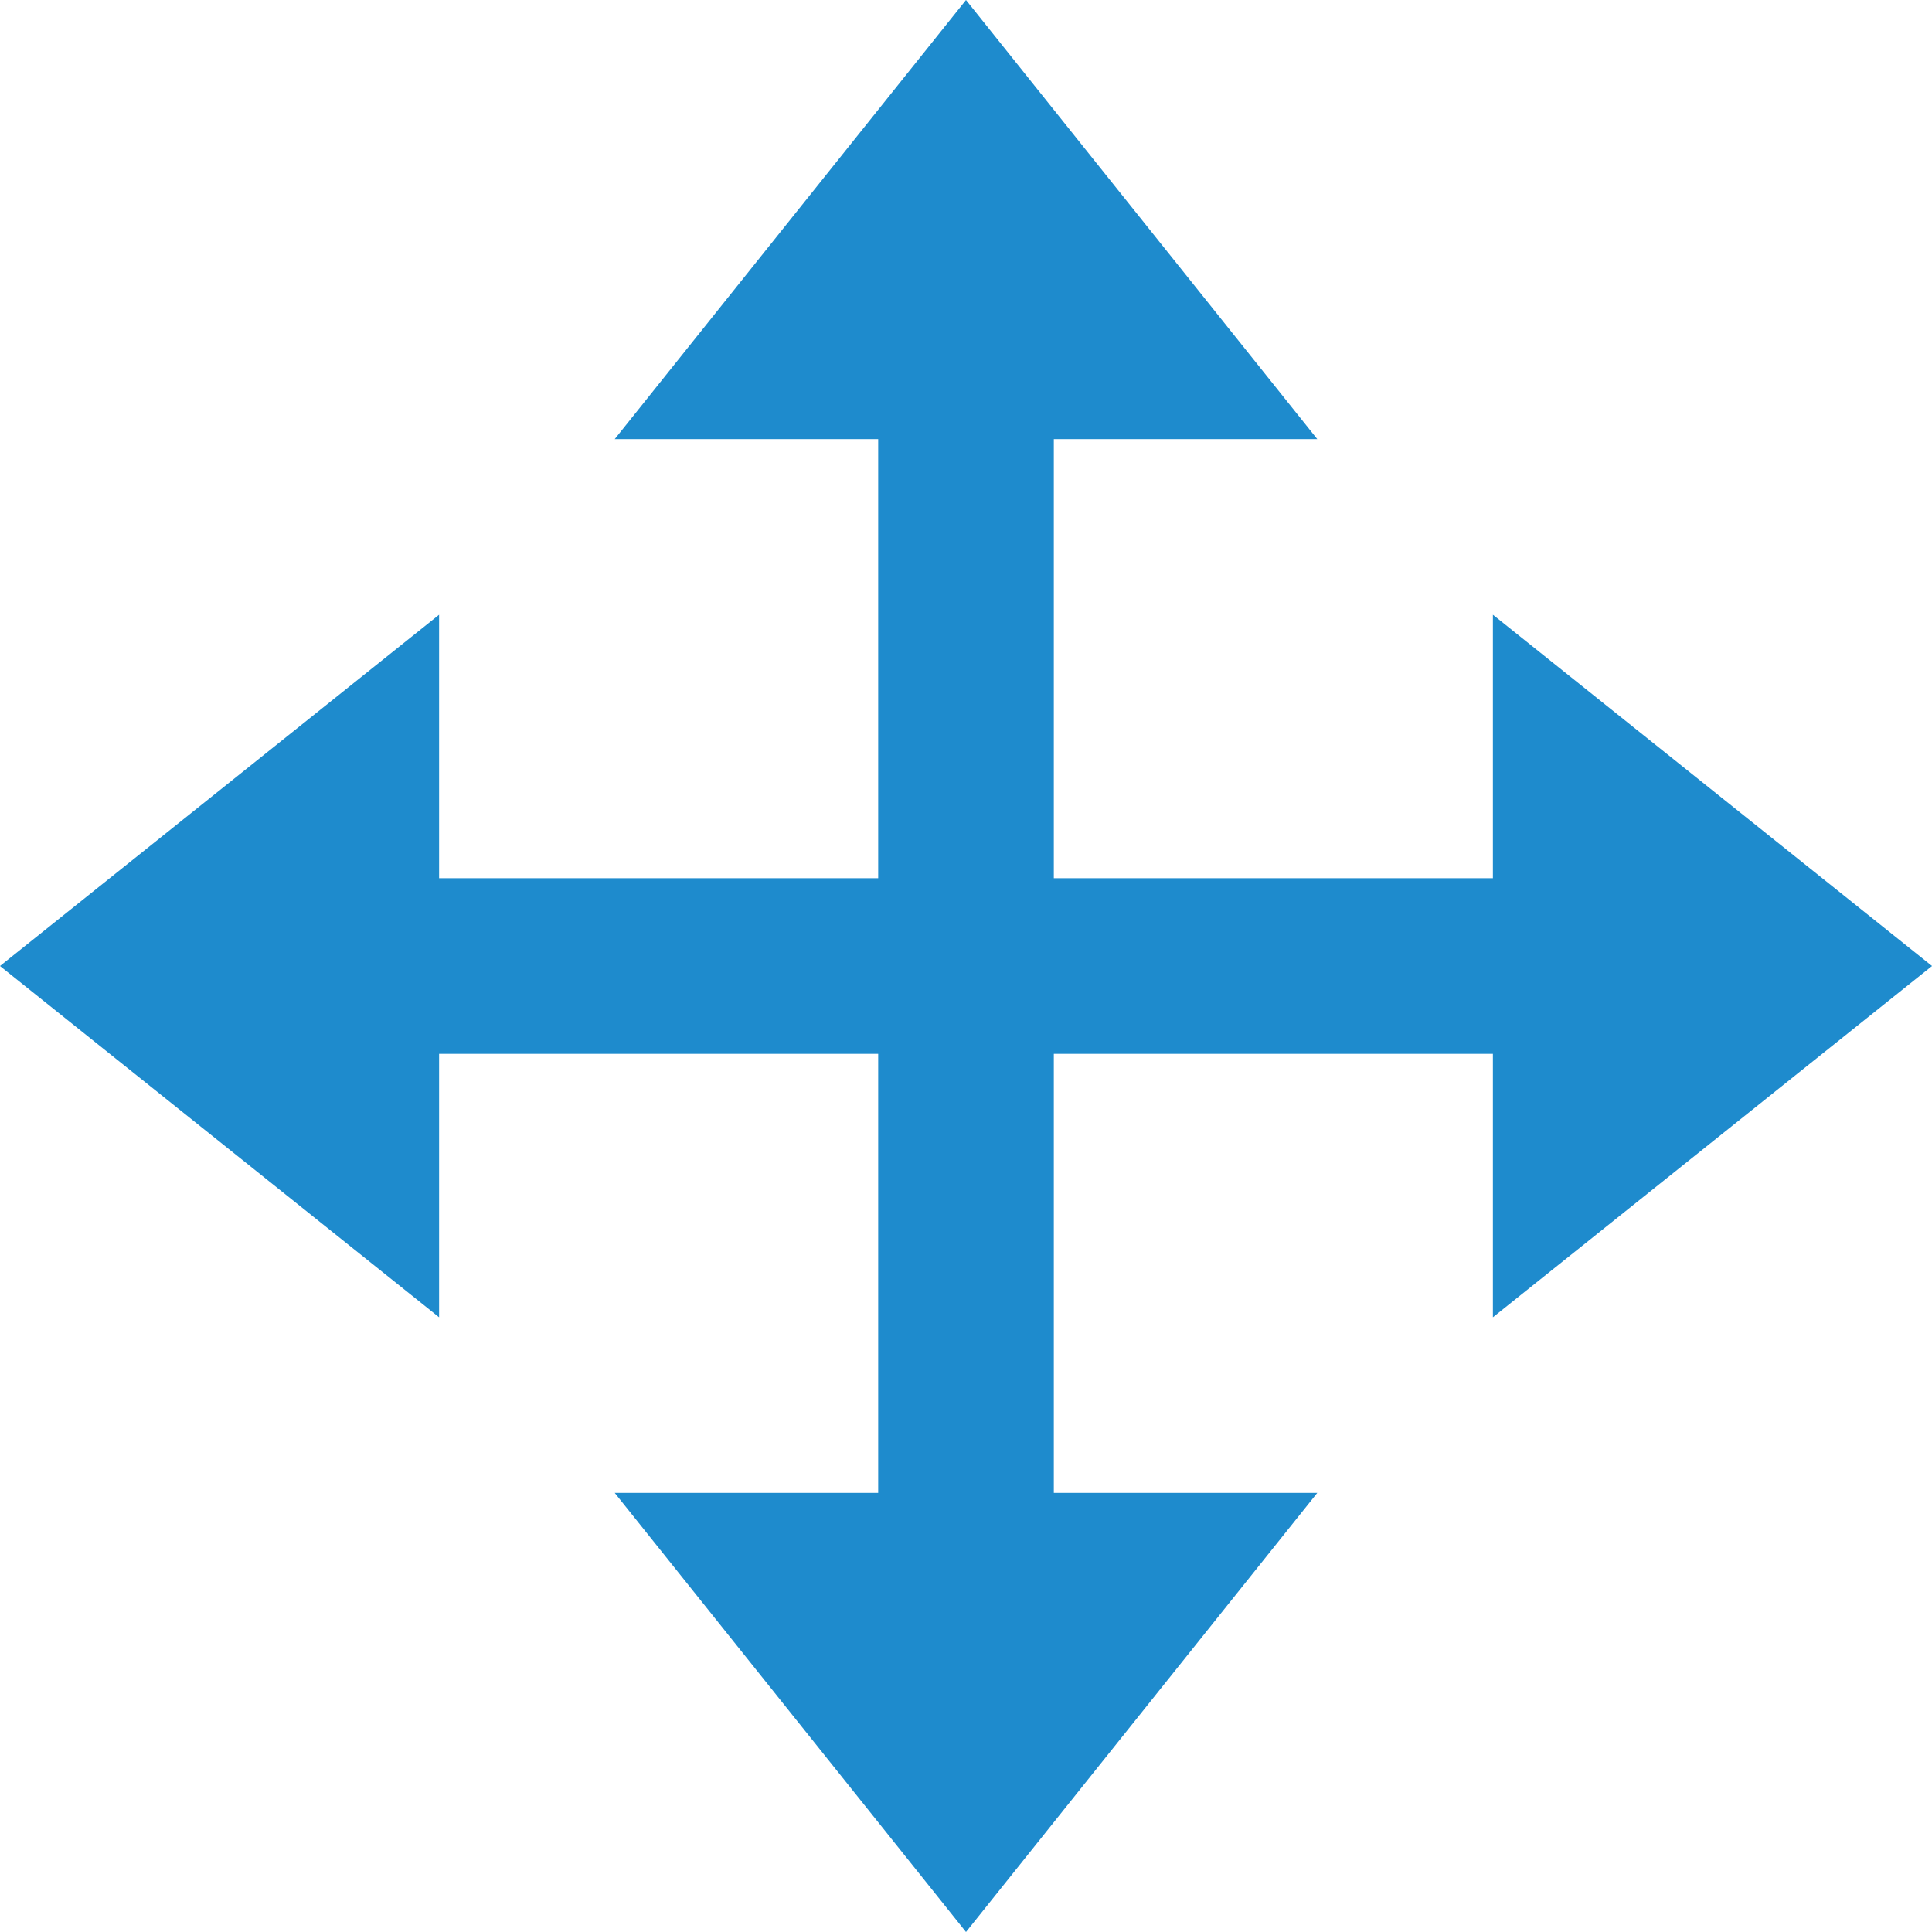 <?xml version="1.0" encoding="UTF-8"?>
<svg width="22" height="22" version="1.1" viewBox="0 0 22 22" xmlns="http://www.w3.org/2000/svg" xmlns:cc="http://creativecommons.org/ns#" xmlns:dc="http://purl.org/dc/elements/1.1/" xmlns:rdf="http://www.w3.org/1999/02/22-rdf-syntax-ns#"><path d="m11 0-4 5h3v5h-5v-3l-5 4 5 4v-3h5v5h-3l4 5 4-5h-3v-5h5v3l5-4-5-4v3h-5v-5h3z" fill="#1e8bcd" stroke-width="1.692"/></svg>
